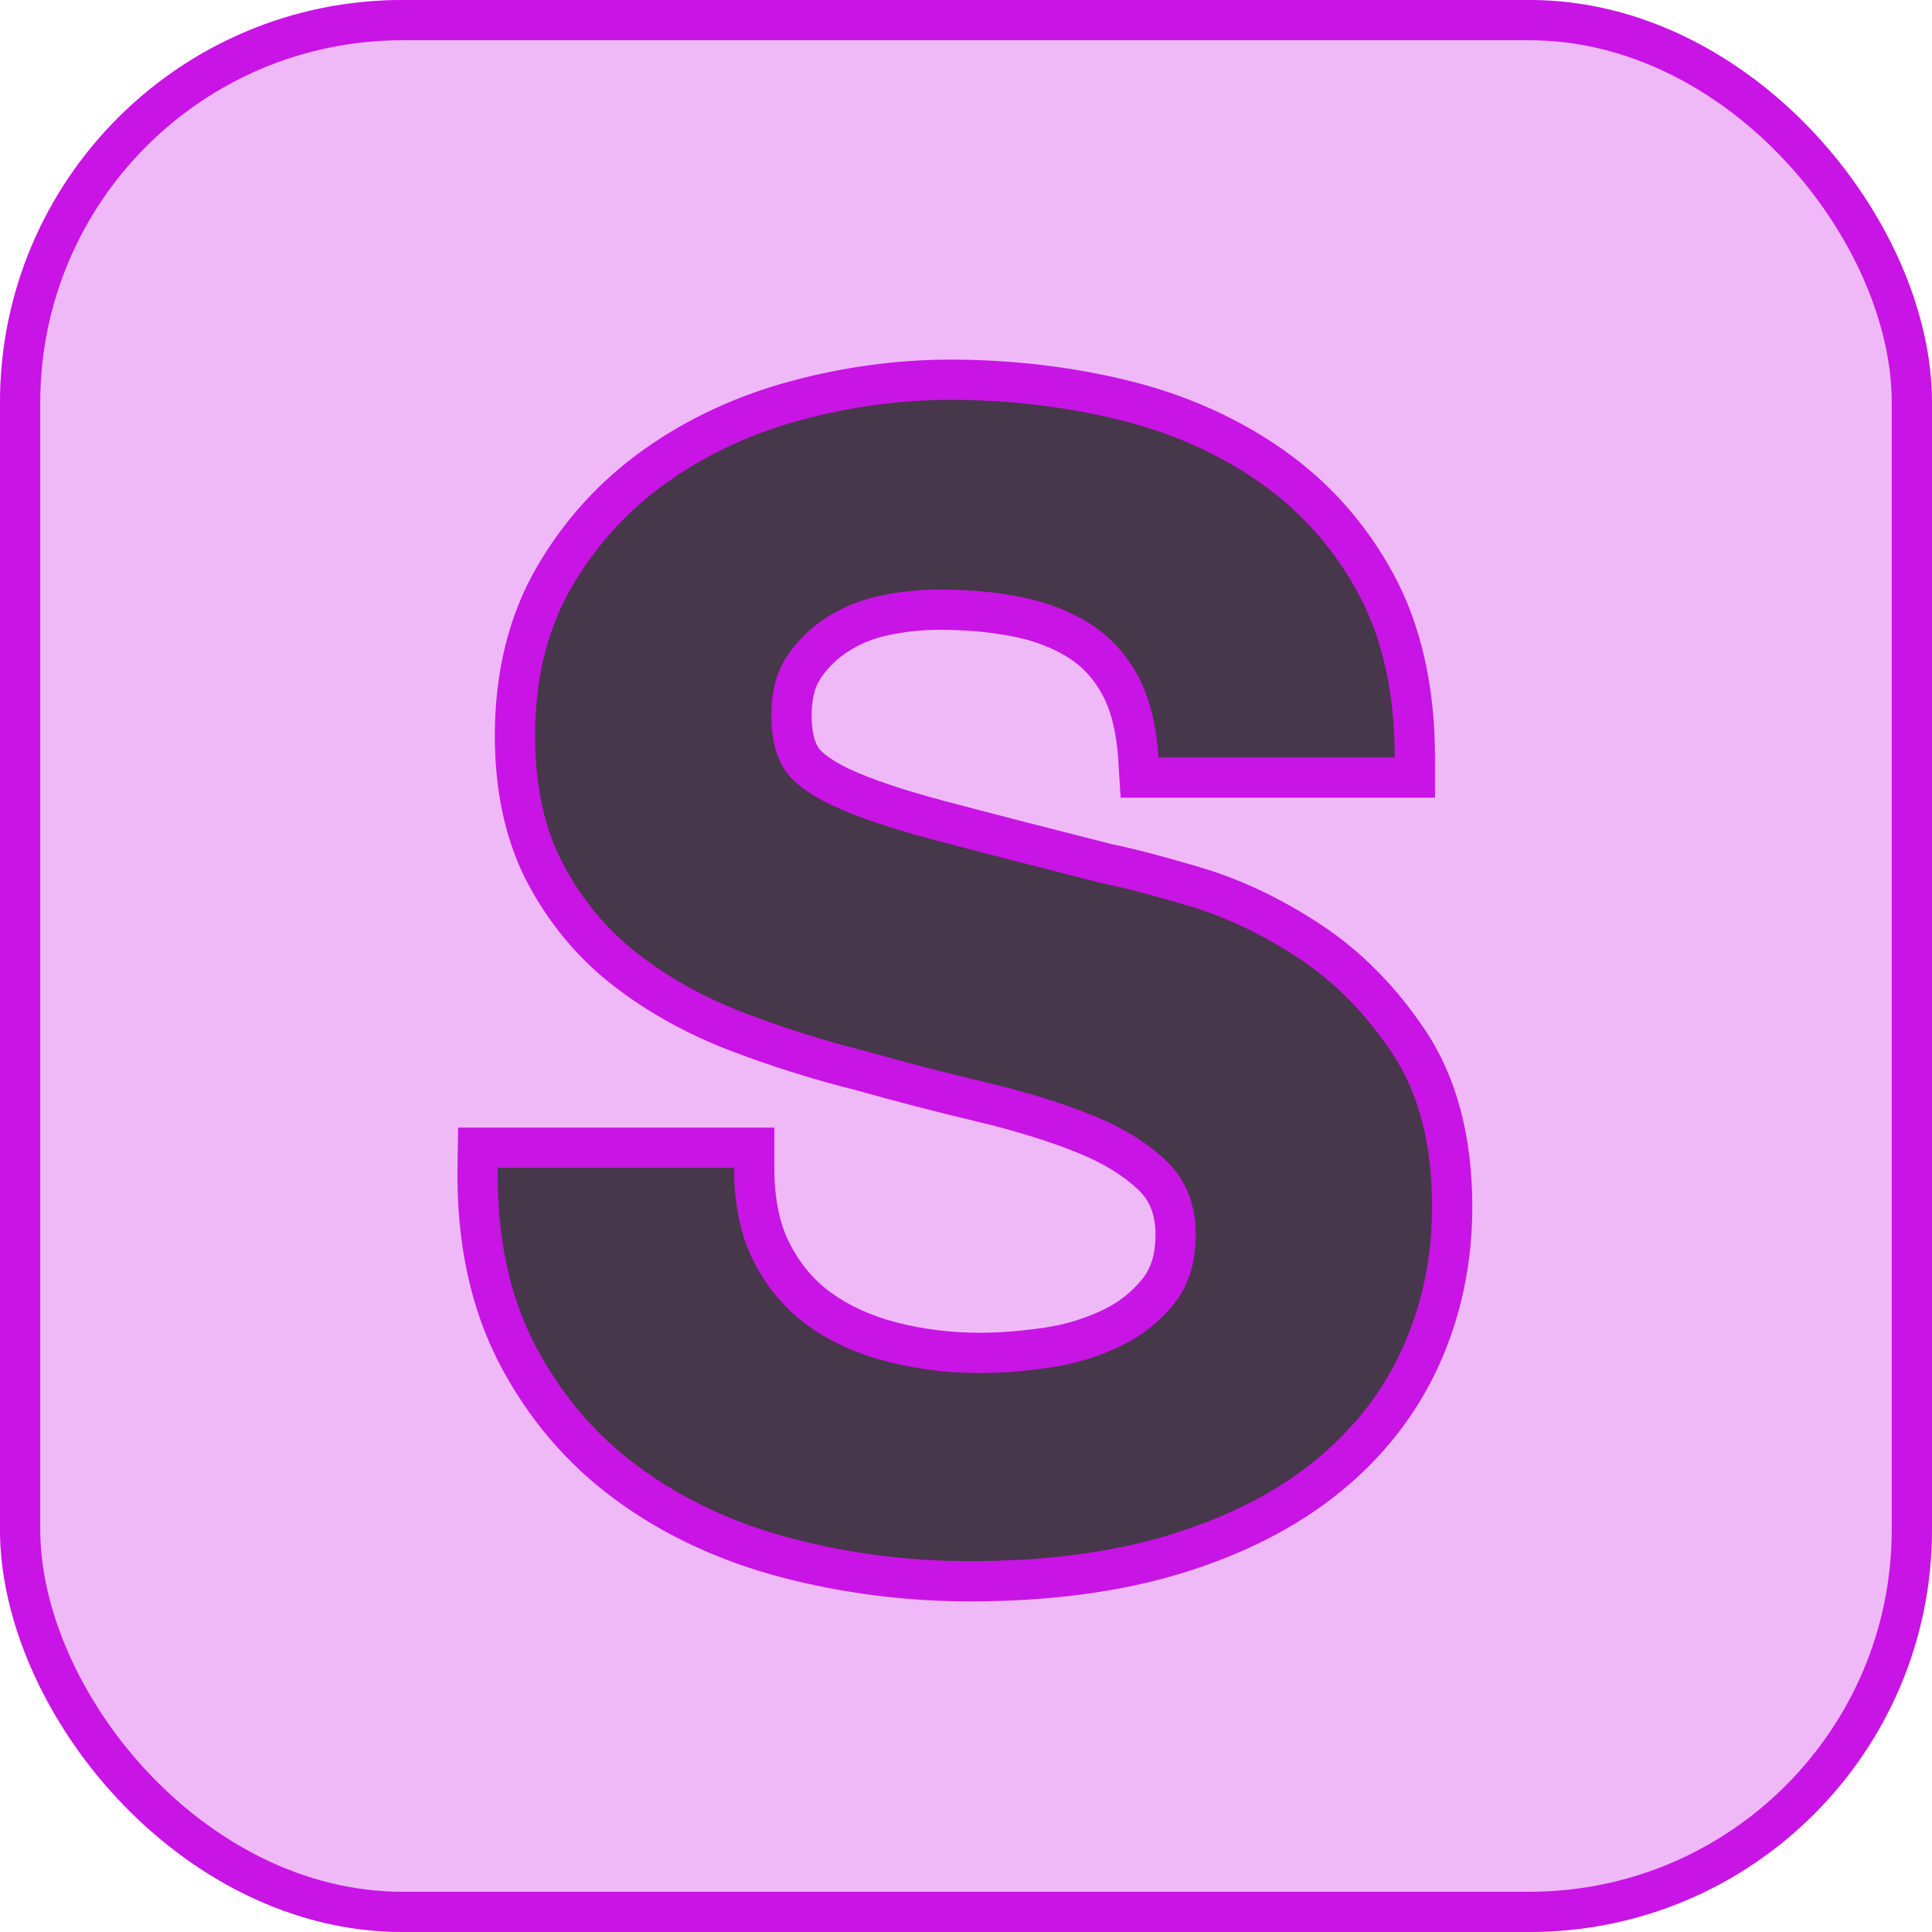 <svg xmlns="http://www.w3.org/2000/svg" width="48" height="48" viewBox="0 0 48 48"><defs><style>.a{fill:rgba(200,20,229,0.3);stroke:#c814e5;}.b{fill:rgba(0,0,0,0.7);}.c,.e{stroke:none;}.d{fill:none;}.e{fill:#c814e5;}</style></defs><g class="a"><rect class="c" width="48" height="48" rx="10"/><rect class="d" x="0.5" y="0.5" width="47" height="47" rx="9.5"/></g><g class="b" transform="translate(11.503 36.251)"><path class="c" d="M 12.605 3.035 C 11.051 3.035 9.52 2.841 8.057 2.458 C 6.573 2.071 5.243 1.453 4.103 0.621 C 2.951 -0.219 2.024 -1.304 1.348 -2.603 C 0.668 -3.907 0.337 -5.469 0.364 -7.244 L 0.372 -7.737 L 0.864 -7.737 L 6.735 -7.737 L 7.235 -7.737 L 7.235 -7.237 C 7.235 -6.395 7.385 -5.68 7.68 -5.111 C 7.977 -4.541 8.375 -4.073 8.862 -3.722 C 9.362 -3.361 9.962 -3.089 10.645 -2.912 C 11.347 -2.731 12.085 -2.639 12.837 -2.639 C 13.351 -2.639 13.912 -2.682 14.503 -2.769 C 15.068 -2.851 15.605 -3.012 16.098 -3.247 C 16.567 -3.47 16.963 -3.781 17.274 -4.17 C 17.564 -4.532 17.705 -4.992 17.705 -5.576 C 17.705 -6.188 17.521 -6.664 17.142 -7.033 C 16.715 -7.448 16.14 -7.803 15.432 -8.086 C 14.686 -8.384 13.826 -8.649 12.876 -8.874 C 11.898 -9.106 10.893 -9.367 9.889 -9.65 C 8.847 -9.911 7.817 -10.235 6.827 -10.612 C 5.808 -11.001 4.882 -11.512 4.074 -12.131 C 3.249 -12.764 2.573 -13.565 2.065 -14.512 C 1.551 -15.47 1.291 -16.635 1.291 -17.974 C 1.291 -19.472 1.619 -20.798 2.266 -21.913 C 2.905 -23.013 3.752 -23.943 4.784 -24.677 C 5.806 -25.403 6.977 -25.948 8.265 -26.297 C 9.537 -26.641 10.829 -26.816 12.103 -26.816 C 13.578 -26.816 15.015 -26.649 16.373 -26.319 C 17.754 -25.984 18.999 -25.432 20.076 -24.679 C 21.165 -23.916 22.042 -22.929 22.681 -21.745 C 23.323 -20.557 23.649 -19.106 23.649 -17.433 L 23.649 -16.933 L 23.149 -16.933 L 17.278 -16.933 L 16.809 -16.933 L 16.779 -17.402 C 16.733 -18.148 16.578 -18.766 16.318 -19.24 C 16.061 -19.709 15.732 -20.066 15.312 -20.332 C 14.877 -20.607 14.367 -20.805 13.799 -20.921 C 13.204 -21.043 12.542 -21.104 11.833 -21.104 C 11.38 -21.104 10.921 -21.056 10.468 -20.96 C 10.041 -20.87 9.649 -20.712 9.304 -20.489 C 8.964 -20.27 8.682 -19.993 8.464 -19.666 C 8.263 -19.365 8.162 -18.965 8.162 -18.476 C 8.162 -18.031 8.241 -17.678 8.396 -17.425 C 8.502 -17.254 8.761 -16.987 9.399 -16.688 C 9.974 -16.419 10.791 -16.144 11.826 -15.869 C 12.885 -15.589 14.289 -15.226 15.999 -14.792 C 16.525 -14.686 17.257 -14.495 18.173 -14.224 C 19.13 -13.941 20.091 -13.485 21.029 -12.869 C 21.983 -12.242 22.817 -11.395 23.508 -10.352 C 24.217 -9.282 24.576 -7.909 24.576 -6.271 C 24.576 -4.944 24.314 -3.692 23.798 -2.551 C 23.278 -1.403 22.497 -0.4 21.475 0.431 C 20.464 1.254 19.199 1.901 17.715 2.356 C 16.245 2.806 14.526 3.035 12.605 3.035 Z"/><path class="e" d="M 12.605 2.535 C 14.485 2.535 16.139 2.316 17.568 1.878 C 18.997 1.44 20.194 0.829 21.16 0.044 C 22.126 -0.742 22.853 -1.675 23.342 -2.757 C 23.831 -3.838 24.076 -5.01 24.076 -6.271 C 24.076 -7.816 23.748 -9.084 23.091 -10.075 C 22.434 -11.067 21.656 -11.858 20.754 -12.451 C 19.853 -13.043 18.946 -13.474 18.032 -13.745 C 17.118 -14.015 16.403 -14.202 15.888 -14.305 C 14.163 -14.742 12.766 -15.103 11.698 -15.386 C 10.629 -15.669 9.792 -15.952 9.187 -16.236 C 8.582 -16.519 8.177 -16.828 7.971 -17.163 C 7.765 -17.497 7.662 -17.935 7.662 -18.476 C 7.662 -19.068 7.79 -19.557 8.048 -19.943 C 8.305 -20.33 8.634 -20.651 9.033 -20.909 C 9.432 -21.166 9.876 -21.347 10.365 -21.45 C 10.854 -21.553 11.344 -21.604 11.833 -21.604 C 12.579 -21.604 13.268 -21.54 13.899 -21.411 C 14.53 -21.282 15.09 -21.063 15.579 -20.754 C 16.068 -20.445 16.461 -20.021 16.757 -19.48 C 17.053 -18.939 17.227 -18.257 17.278 -17.433 L 23.149 -17.433 C 23.149 -19.029 22.846 -20.388 22.241 -21.508 C 21.636 -22.628 20.819 -23.548 19.789 -24.269 C 18.759 -24.99 17.581 -25.511 16.255 -25.833 C 14.929 -26.155 13.545 -26.316 12.103 -26.316 C 10.867 -26.316 9.631 -26.149 8.395 -25.814 C 7.159 -25.479 6.052 -24.964 5.074 -24.269 C 4.095 -23.574 3.304 -22.705 2.699 -21.662 C 2.094 -20.619 1.791 -19.39 1.791 -17.974 C 1.791 -16.712 2.029 -15.637 2.506 -14.749 C 2.982 -13.86 3.606 -13.12 4.379 -12.528 C 5.151 -11.936 6.027 -11.453 7.005 -11.08 C 7.983 -10.706 8.988 -10.391 10.018 -10.133 C 11.022 -9.85 12.013 -9.593 12.991 -9.361 C 13.97 -9.129 14.845 -8.859 15.618 -8.55 C 16.39 -8.241 17.015 -7.855 17.491 -7.391 C 17.967 -6.928 18.205 -6.323 18.205 -5.576 C 18.205 -4.881 18.025 -4.308 17.665 -3.857 C 17.304 -3.407 16.854 -3.053 16.313 -2.795 C 15.772 -2.538 15.193 -2.364 14.575 -2.274 C 13.957 -2.184 13.378 -2.139 12.837 -2.139 C 12.039 -2.139 11.266 -2.235 10.52 -2.428 C 9.773 -2.621 9.123 -2.918 8.569 -3.317 C 8.016 -3.716 7.571 -4.237 7.237 -4.881 C 6.902 -5.524 6.735 -6.31 6.735 -7.237 L 0.864 -7.237 C 0.838 -5.537 1.147 -4.07 1.791 -2.834 C 2.435 -1.598 3.304 -0.581 4.398 0.217 C 5.492 1.016 6.754 1.601 8.183 1.975 C 9.612 2.348 11.086 2.535 12.605 2.535 M 12.605 3.535 C 11.008 3.535 9.435 3.335 7.93 2.942 C 6.386 2.539 4.999 1.894 3.809 1.025 C 2.594 0.139 1.617 -1.004 0.904 -2.372 C 0.186 -3.751 -0.164 -5.393 -0.136 -7.252 L -0.121 -8.237 L 0.864 -8.237 L 6.735 -8.237 L 7.735 -8.237 L 7.735 -7.237 C 7.735 -6.476 7.866 -5.839 8.124 -5.342 C 8.388 -4.834 8.725 -4.437 9.154 -4.128 C 9.604 -3.803 10.148 -3.557 10.77 -3.396 C 11.431 -3.225 12.127 -3.139 12.837 -3.139 C 13.327 -3.139 13.863 -3.181 14.431 -3.263 C 14.947 -3.339 15.435 -3.485 15.883 -3.698 C 16.289 -3.891 16.617 -4.148 16.884 -4.482 C 17.1 -4.752 17.205 -5.11 17.205 -5.576 C 17.205 -6.052 17.075 -6.401 16.794 -6.675 C 16.414 -7.044 15.893 -7.363 15.246 -7.621 C 14.523 -7.911 13.687 -8.169 12.761 -8.388 C 11.778 -8.621 10.769 -8.883 9.76 -9.167 C 8.702 -9.432 7.655 -9.761 6.648 -10.145 C 5.584 -10.551 4.616 -11.086 3.77 -11.734 C 2.888 -12.411 2.166 -13.266 1.624 -14.276 C 1.071 -15.307 0.791 -16.551 0.791 -17.974 C 0.791 -19.562 1.142 -20.972 1.834 -22.164 C 2.508 -23.326 3.403 -24.309 4.495 -25.084 C 5.565 -25.845 6.79 -26.415 8.134 -26.779 C 9.449 -27.135 10.785 -27.316 12.103 -27.316 C 13.618 -27.316 15.094 -27.144 16.491 -26.805 C 17.932 -26.455 19.235 -25.878 20.362 -25.088 C 21.516 -24.281 22.444 -23.236 23.121 -21.983 C 23.803 -20.72 24.149 -19.19 24.149 -17.433 L 24.149 -16.433 L 23.149 -16.433 L 17.278 -16.433 L 16.339 -16.433 L 16.28 -17.371 C 16.238 -18.043 16.104 -18.591 15.88 -19 C 15.665 -19.393 15.392 -19.69 15.045 -19.909 C 14.661 -20.152 14.208 -20.327 13.699 -20.431 C 13.137 -20.546 12.509 -20.604 11.833 -20.604 C 11.415 -20.604 10.99 -20.559 10.571 -20.471 C 10.199 -20.393 9.873 -20.261 9.575 -20.069 C 9.289 -19.885 9.062 -19.662 8.88 -19.389 C 8.735 -19.171 8.662 -18.864 8.662 -18.476 C 8.662 -18.13 8.717 -17.857 8.822 -17.687 C 8.858 -17.629 9.02 -17.418 9.611 -17.141 C 10.16 -16.885 10.948 -16.619 11.954 -16.353 C 13.009 -16.073 14.407 -15.712 16.11 -15.28 C 16.657 -15.169 17.378 -14.981 18.315 -14.703 C 19.319 -14.407 20.325 -13.93 21.304 -13.286 C 22.314 -12.622 23.196 -11.728 23.925 -10.628 C 24.689 -9.474 25.076 -8.009 25.076 -6.271 C 25.076 -4.872 24.799 -3.551 24.253 -2.344 C 23.702 -1.125 22.873 -0.061 21.791 0.819 C 20.729 1.683 19.407 2.361 17.861 2.834 C 16.344 3.299 14.575 3.535 12.605 3.535 Z"/></g></svg>